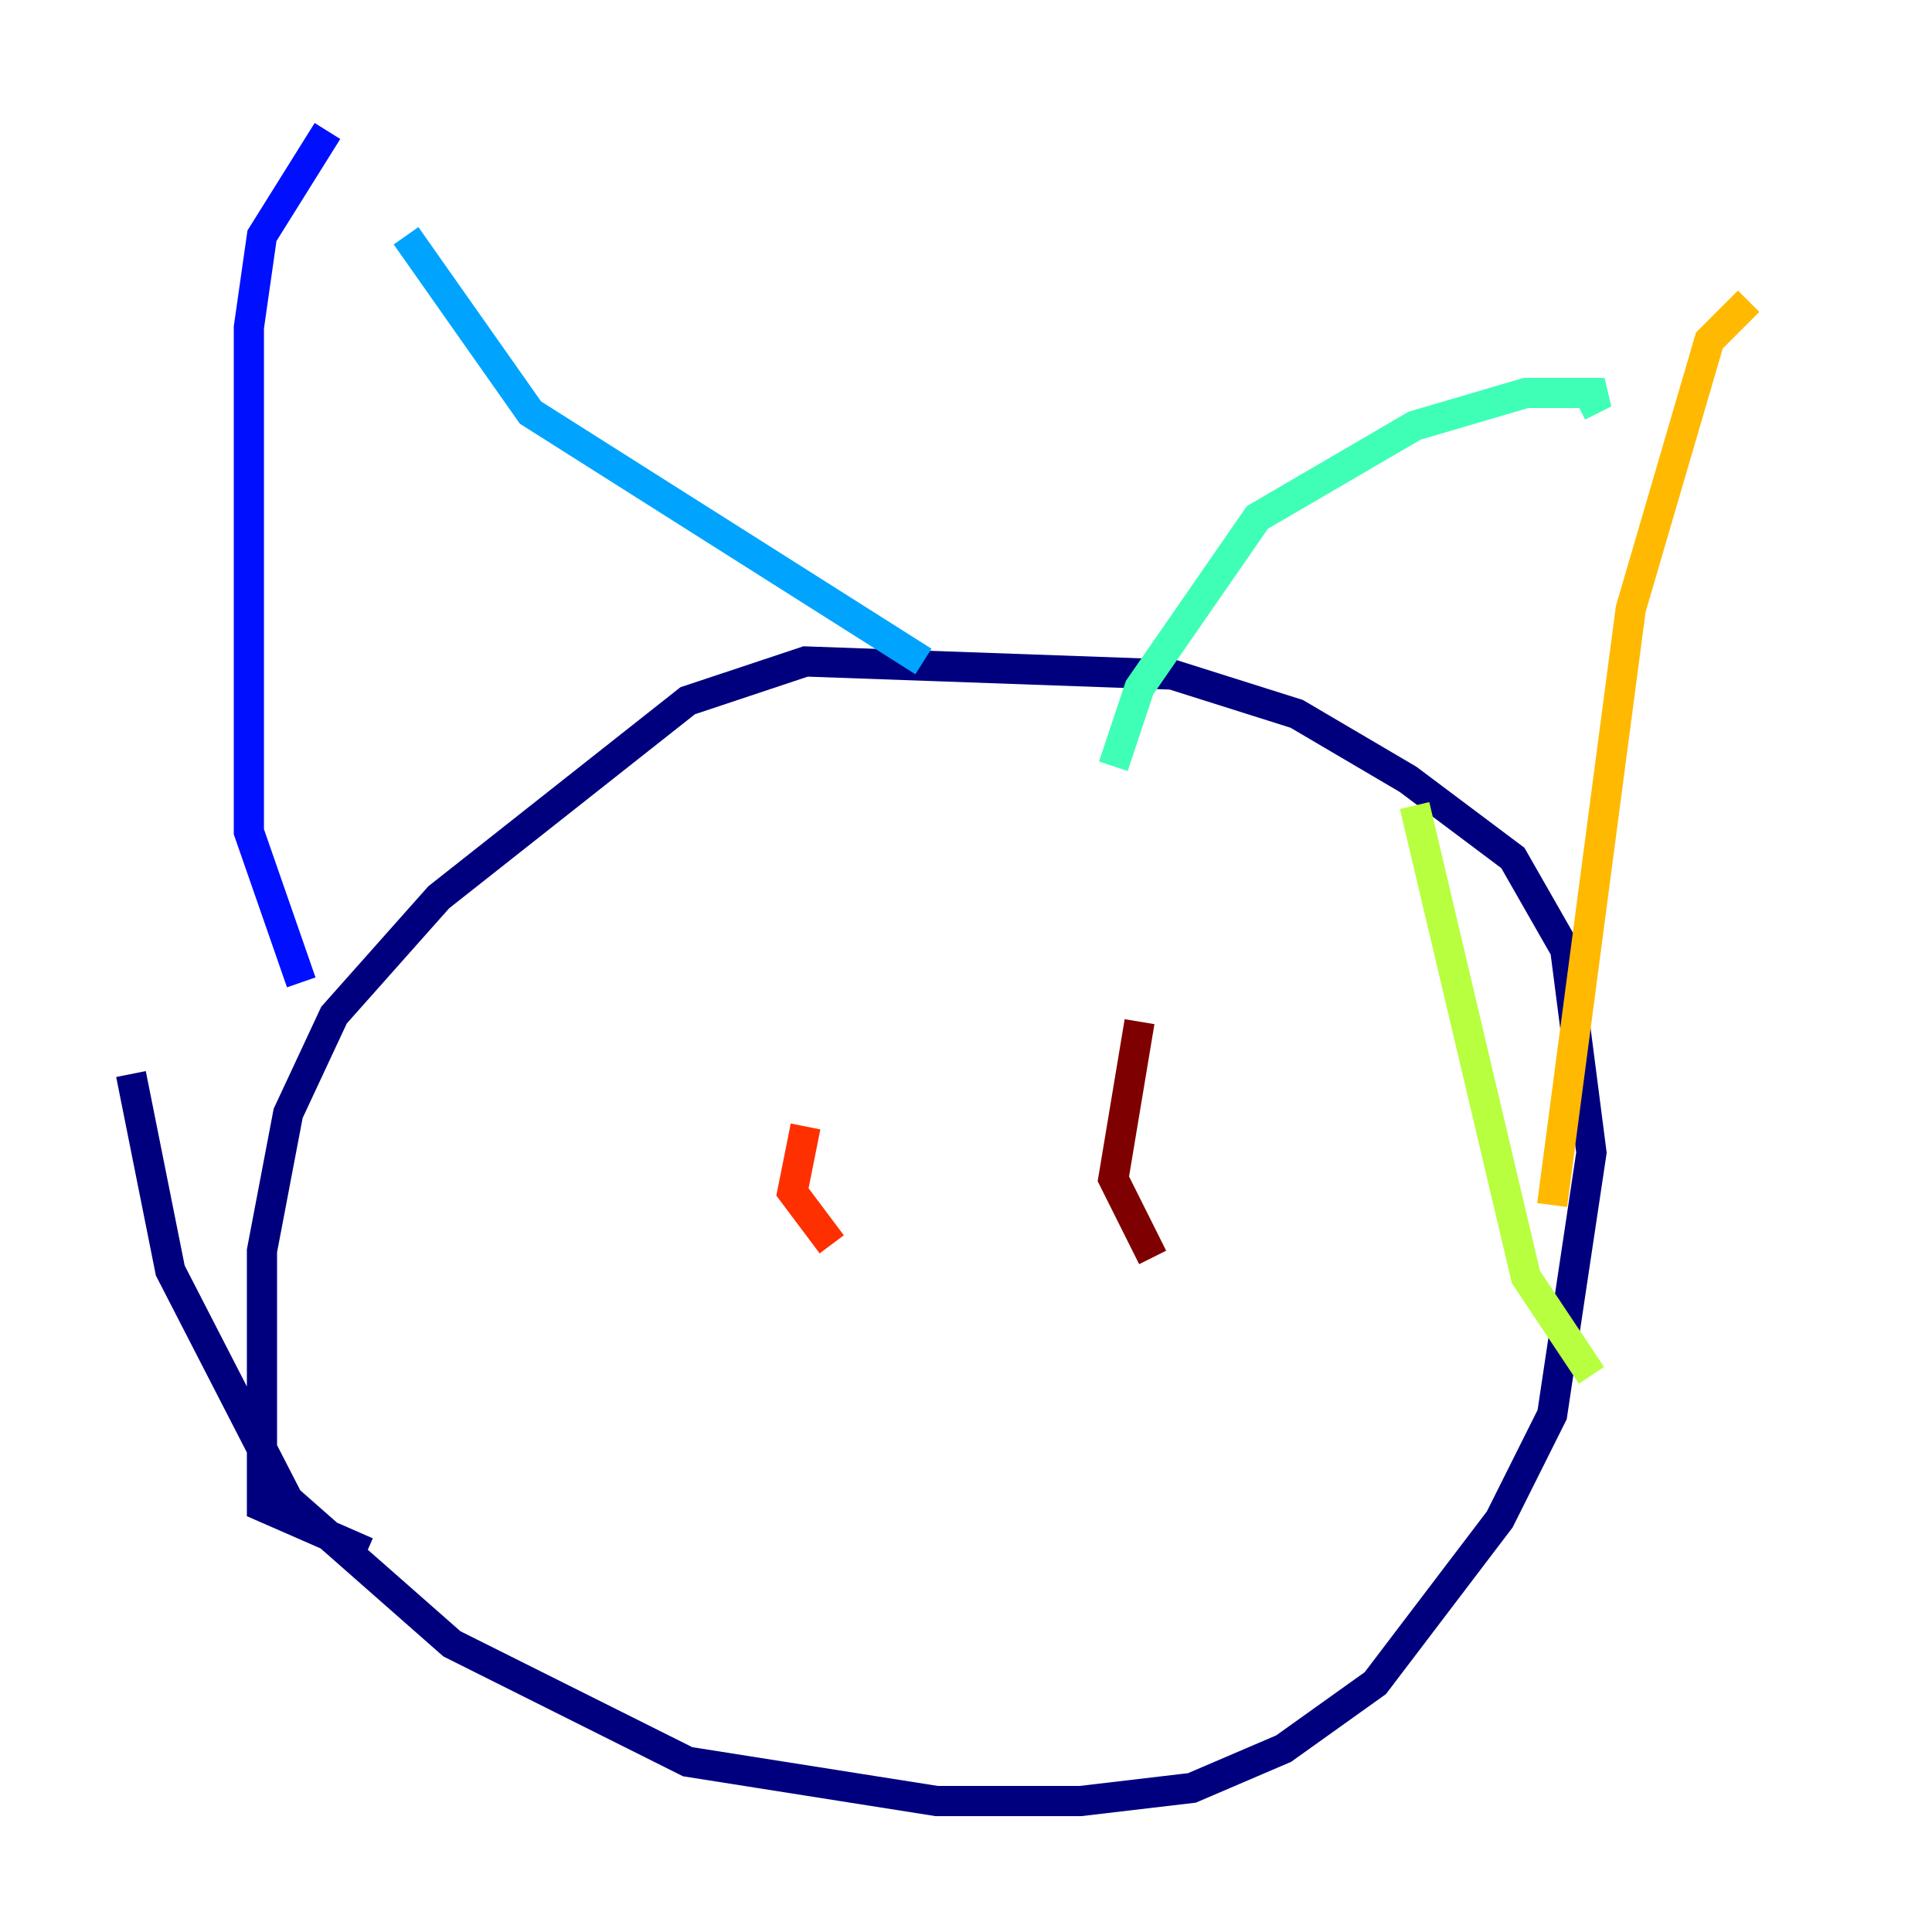 <?xml version="1.0" encoding="utf-8" ?>
<svg baseProfile="tiny" height="128" version="1.2" viewBox="0,0,128,128" width="128" xmlns="http://www.w3.org/2000/svg" xmlns:ev="http://www.w3.org/2001/xml-events" xmlns:xlink="http://www.w3.org/1999/xlink"><defs /><polyline fill="none" points="8.678,71.159 11.281,84.176 19.091,99.363 29.939,108.909 45.559,116.719 62.047,119.322 71.593,119.322 78.969,118.454 85.044,115.851 91.119,111.512 99.363,100.664 102.834,93.722 105.437,76.366 103.702,62.915 100.231,56.841 93.288,51.634 85.912,47.295 77.668,44.691 53.37,43.824 45.559,46.427 29.071,59.444 22.129,67.254 19.091,73.763 17.356,82.875 17.356,99.797 24.298,102.834" stroke="#00007f" stroke-width="2" /><polyline fill="none" points="19.959,65.085 16.488,55.105 16.488,21.695 17.356,15.62 21.695,8.678" stroke="#0010ff" stroke-width="2" /><polyline fill="none" points="26.902,15.62 35.146,27.336 61.18,43.824" stroke="#00a4ff" stroke-width="2" /><polyline fill="none" points="73.763,50.766 75.498,45.559 83.308,34.278 93.722,28.203 101.098,26.034 106.305,26.034 104.57,26.902" stroke="#3fffb7" stroke-width="2" /><polyline fill="none" points="93.722,53.37 101.098,84.61 105.437,91.119" stroke="#b7ff3f" stroke-width="2" /><polyline fill="none" points="102.834,79.837 108.041,40.352 113.248,22.563 115.851,19.959" stroke="#ffb900" stroke-width="2" /><polyline fill="none" points="53.37,74.63 52.502,78.969 55.105,82.441" stroke="#ff3000" stroke-width="2" /><polyline fill="none" points="75.498,67.688 73.763,78.102 76.366,83.308" stroke="#7f0000" stroke-width="2" /></svg>